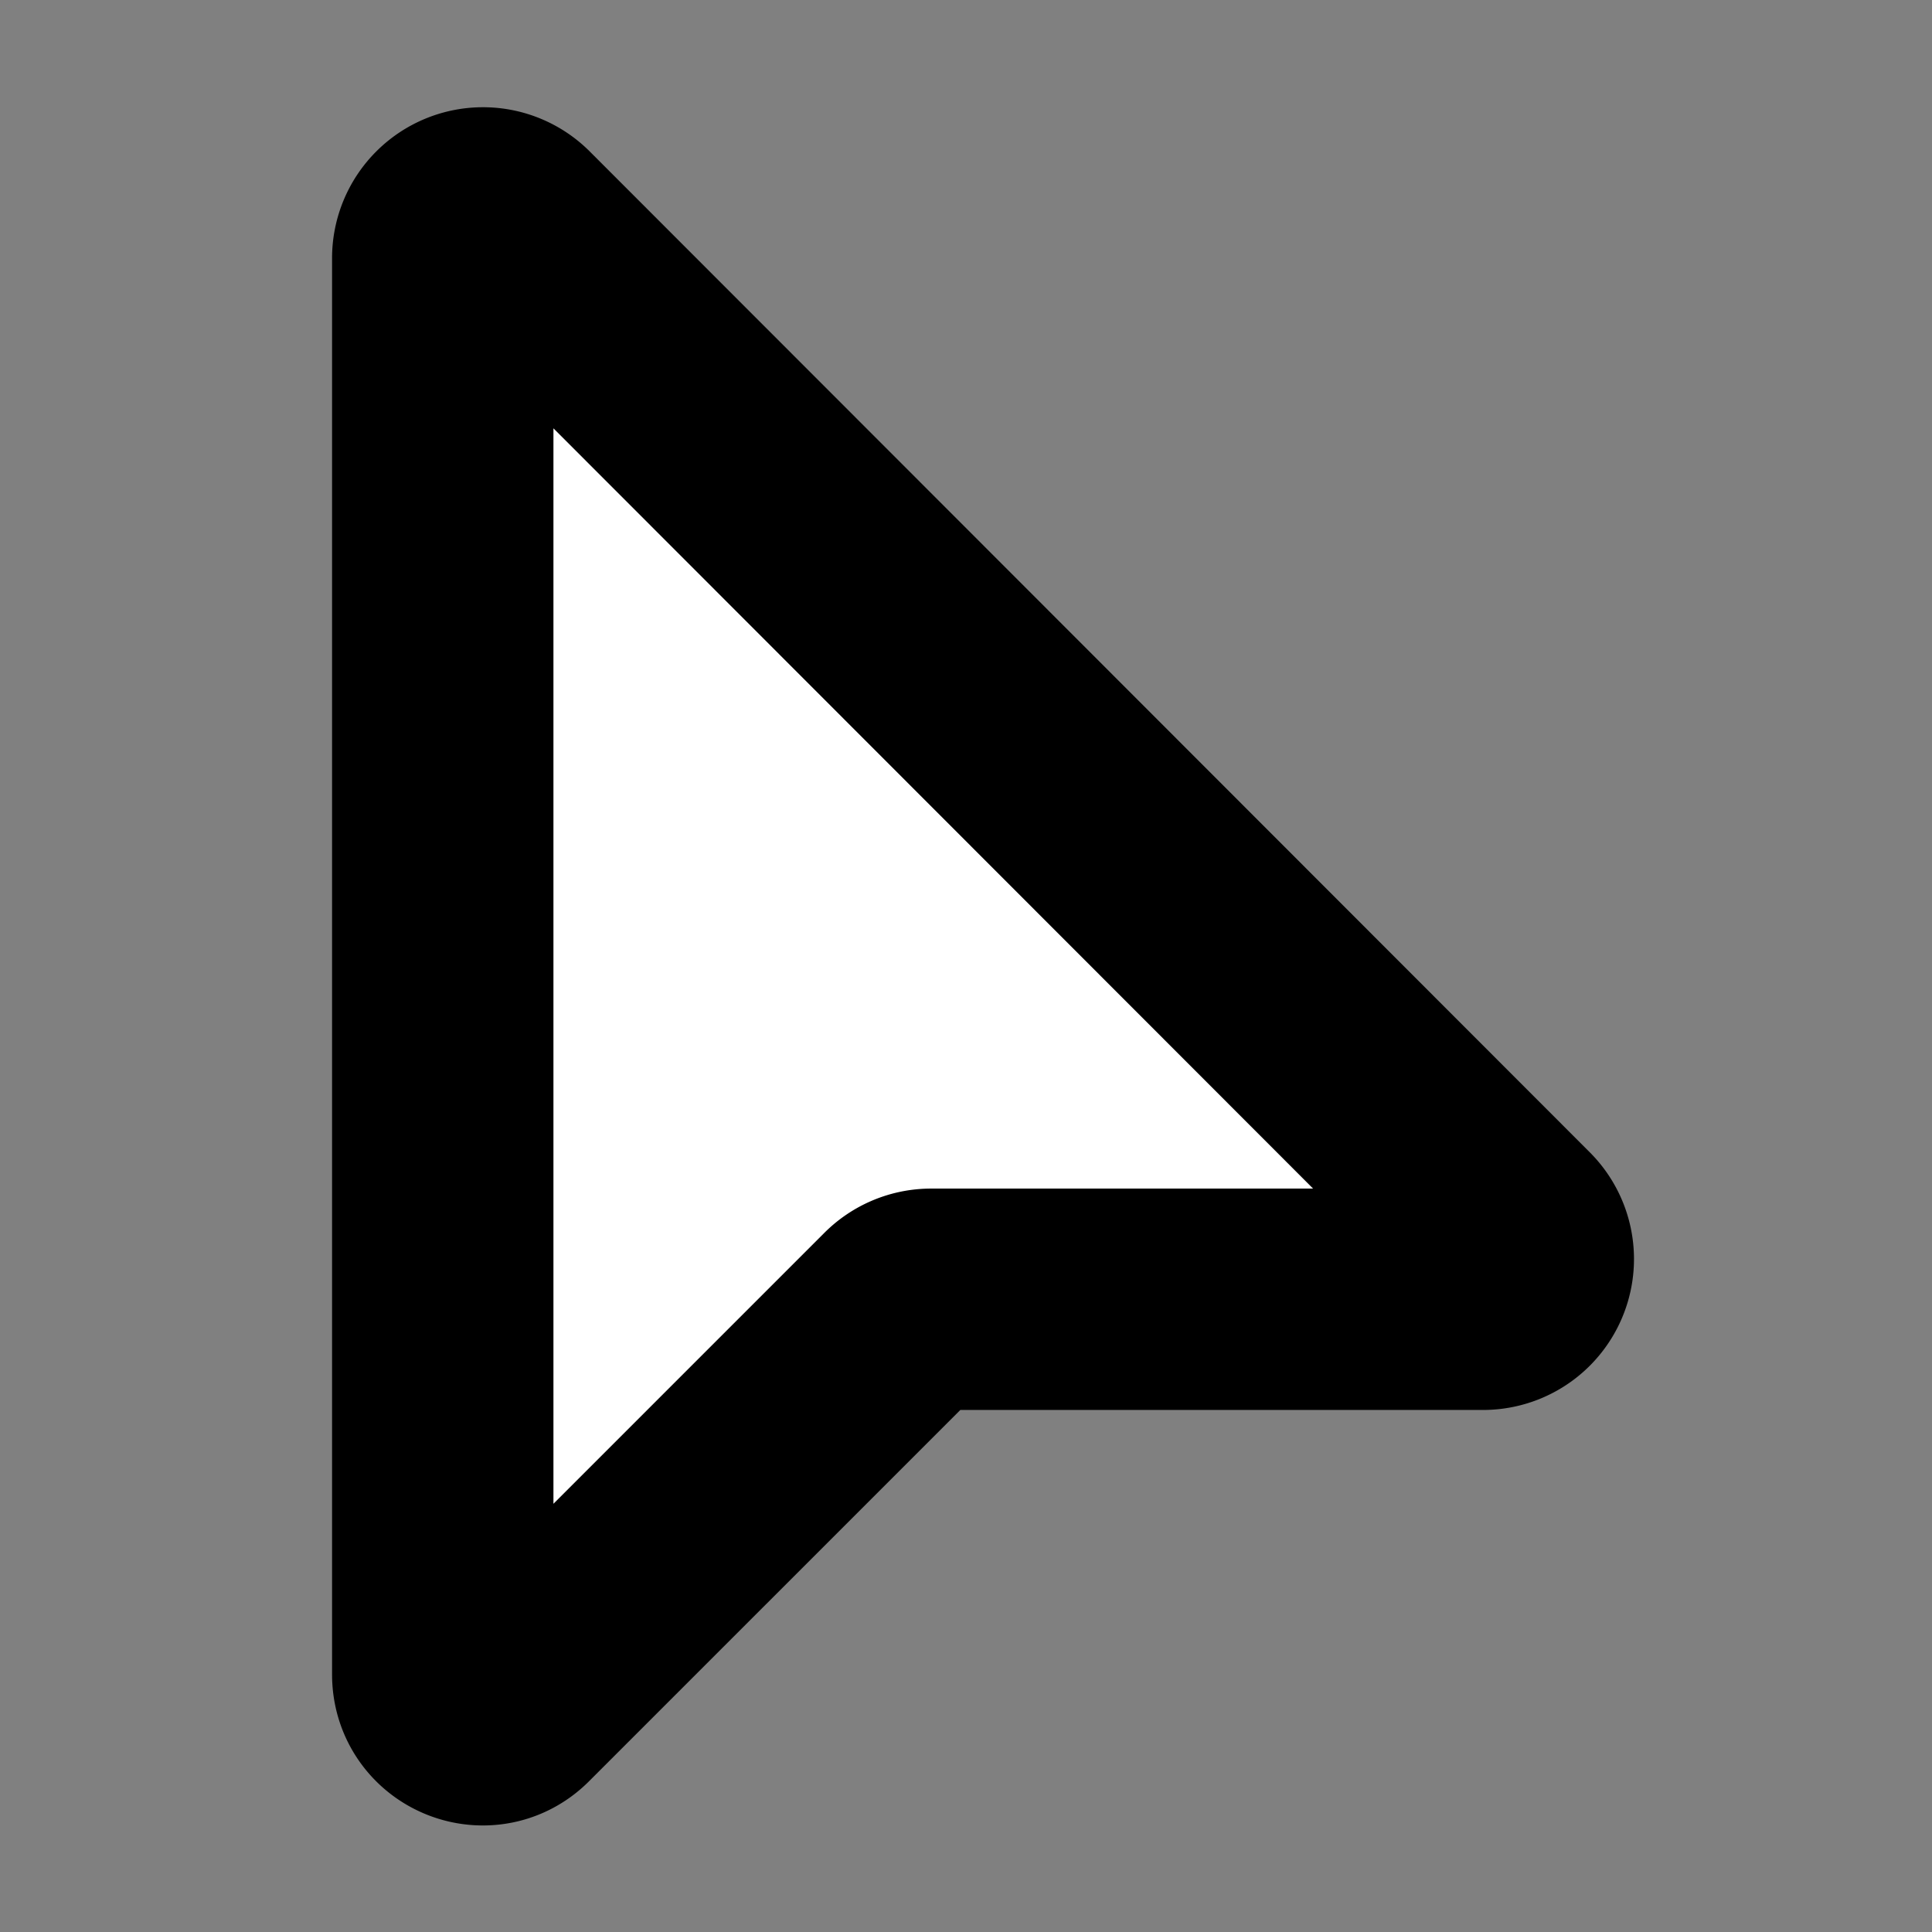 ﻿<svg xmlns='http://www.w3.org/2000/svg' width='36' height='36' viewBox='0 0 24 24'><rect x="0" y="0" width="24" height="24" fill="#808080" stroke="none"/><path fill='#FFFFFF' stroke='#000000' stroke-width='2.75' d='M5.5 3.21V20.8c0 .45.54.67.85.35l4.86-4.86a.5.5 0 0 1 .35-.15h6.87a.5.5 0 0 0 .35-.85L6.35 2.85a.5.5 0 0 0-.85.35Z'></path></svg>